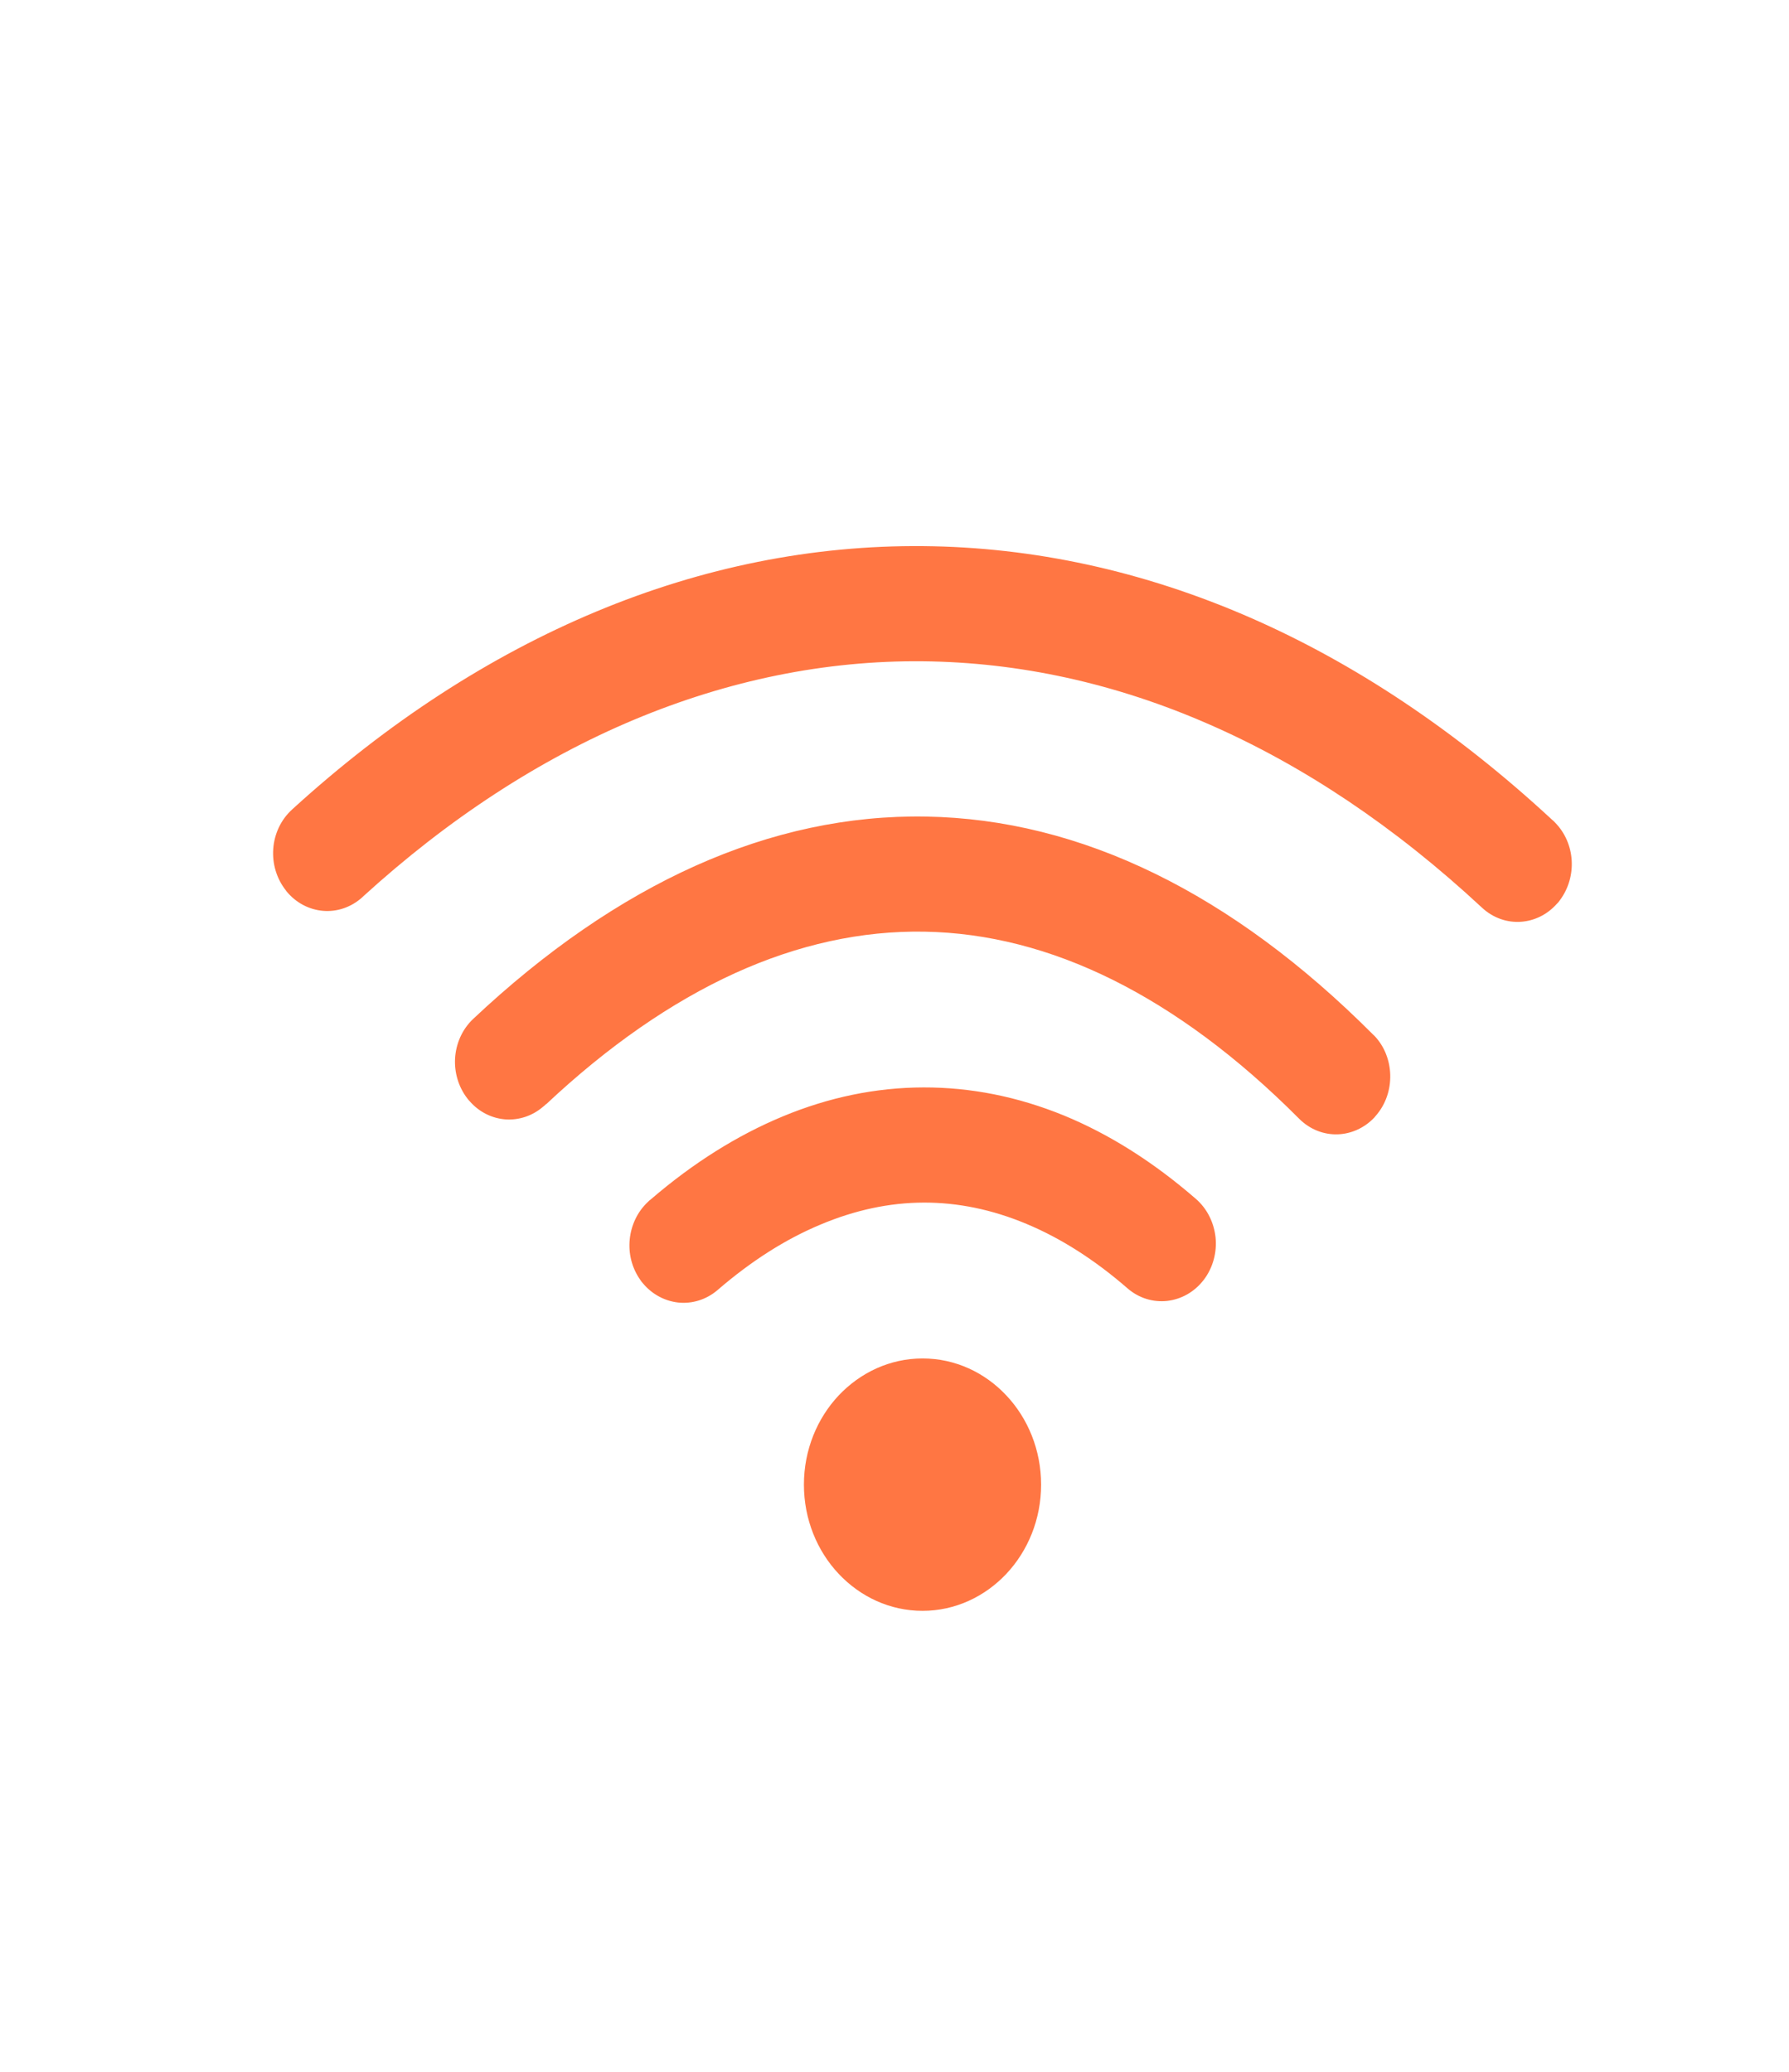<svg width="19" height="22" viewBox="0 0 19 22" fill="none" xmlns="http://www.w3.org/2000/svg">
<path fill-rule="evenodd" clip-rule="evenodd" d="m3.85,9.526c-0.121,0.11 -0.272,0.158 -0.418,0.146c-0.147,-0.012 -0.29,-0.084 -0.393,-0.212l-0.002,-0.004c-0.102,-0.128 -0.146,-0.288 -0.135,-0.442c0.011,-0.156 0.079,-0.308 0.2,-0.418l0.001,-0.001c1.017,-0.928 2.103,-1.63 3.225,-2.099c1.132,-0.473 2.301,-0.708 3.48,-0.697c1.162,0.011 2.328,0.261 3.469,0.759c1.101,0.481 2.178,1.194 3.205,2.145c0.012,0.01 0.024,0.02 0.033,0.031c0.108,0.11 0.168,0.254 0.177,0.402c0.009,0.148 -0.033,0.3 -0.126,0.424c-0.009,0.014 -0.02,0.027 -0.033,0.039c-0.103,0.115 -0.239,0.179 -0.378,0.189c-0.146,0.011 -0.297,-0.039 -0.416,-0.15c-0.928,-0.863 -1.897,-1.507 -2.883,-1.94c-1.009,-0.444 -2.036,-0.666 -3.057,-0.676c-1.033,-0.01 -2.063,0.201 -3.066,0.621c-0.999,0.419 -1.97,1.049 -2.884,1.883l0,0zm5.948,4.899c0.348,0 0.662,0.15 0.89,0.393c0.228,0.242 0.369,0.578 0.369,0.947c0,0.37 -0.141,0.704 -0.369,0.947c-0.228,0.242 -0.543,0.393 -0.89,0.393c-0.348,0 -0.662,-0.15 -0.891,-0.393c-0.228,-0.242 -0.369,-0.578 -0.369,-0.947c0,-0.369 0.141,-0.704 0.369,-0.947l0,0c0.229,-0.242 0.543,-0.393 0.891,-0.393l0,0zm-2.175,-0.728c-0.123,0.106 -0.276,0.15 -0.422,0.134c-0.139,-0.016 -0.274,-0.085 -0.373,-0.204c-0.011,-0.012 -0.021,-0.025 -0.029,-0.038c-0.09,-0.128 -0.126,-0.281 -0.111,-0.429c0.015,-0.148 0.08,-0.291 0.192,-0.396c0.01,-0.011 0.021,-0.02 0.033,-0.029c0.449,-0.386 0.918,-0.68 1.4,-0.88c0.488,-0.203 0.99,-0.307 1.496,-0.308c0.5,-0.001 0.998,0.097 1.49,0.298c0.477,0.196 0.947,0.491 1.401,0.885c0.123,0.106 0.194,0.257 0.21,0.412c0.015,0.155 -0.026,0.318 -0.126,0.449l-0.001,0.001c-0.1,0.13 -0.24,0.205 -0.387,0.222c-0.146,0.016 -0.299,-0.027 -0.422,-0.134l0,0c-0.353,-0.307 -0.713,-0.534 -1.073,-0.684c-0.365,-0.153 -0.73,-0.227 -1.091,-0.226c-0.365,0.001 -0.732,0.08 -1.097,0.234c-0.372,0.155 -0.736,0.388 -1.089,0.692l0,0zm-1.825,-1.972c-0.009,0.01 -0.019,0.019 -0.029,0.026c-0.116,0.1 -0.258,0.144 -0.396,0.136c-0.143,-0.01 -0.282,-0.075 -0.386,-0.195c-0.01,-0.01 -0.018,-0.02 -0.026,-0.031c-0.094,-0.123 -0.136,-0.275 -0.128,-0.421c0.009,-0.156 0.074,-0.309 0.193,-0.421c0.765,-0.72 1.555,-1.264 2.359,-1.625c0.806,-0.361 1.627,-0.538 2.453,-0.523c0.816,0.014 1.631,0.215 2.435,0.609c0.782,0.383 1.556,0.95 2.311,1.707l0.015,0.014c0.107,0.113 0.162,0.263 0.166,0.413c0.004,0.156 -0.047,0.314 -0.156,0.437l-0.013,0.016c-0.108,0.113 -0.247,0.173 -0.388,0.178c-0.147,0.005 -0.295,-0.05 -0.411,-0.166c-0.654,-0.657 -1.317,-1.145 -1.978,-1.474c-0.668,-0.332 -1.336,-0.5 -1.998,-0.512c-0.672,-0.012 -1.347,0.137 -2.016,0.441c-0.677,0.309 -1.348,0.775 -2.005,1.392l0,0z" fill="#FF7643"/>
</svg>
